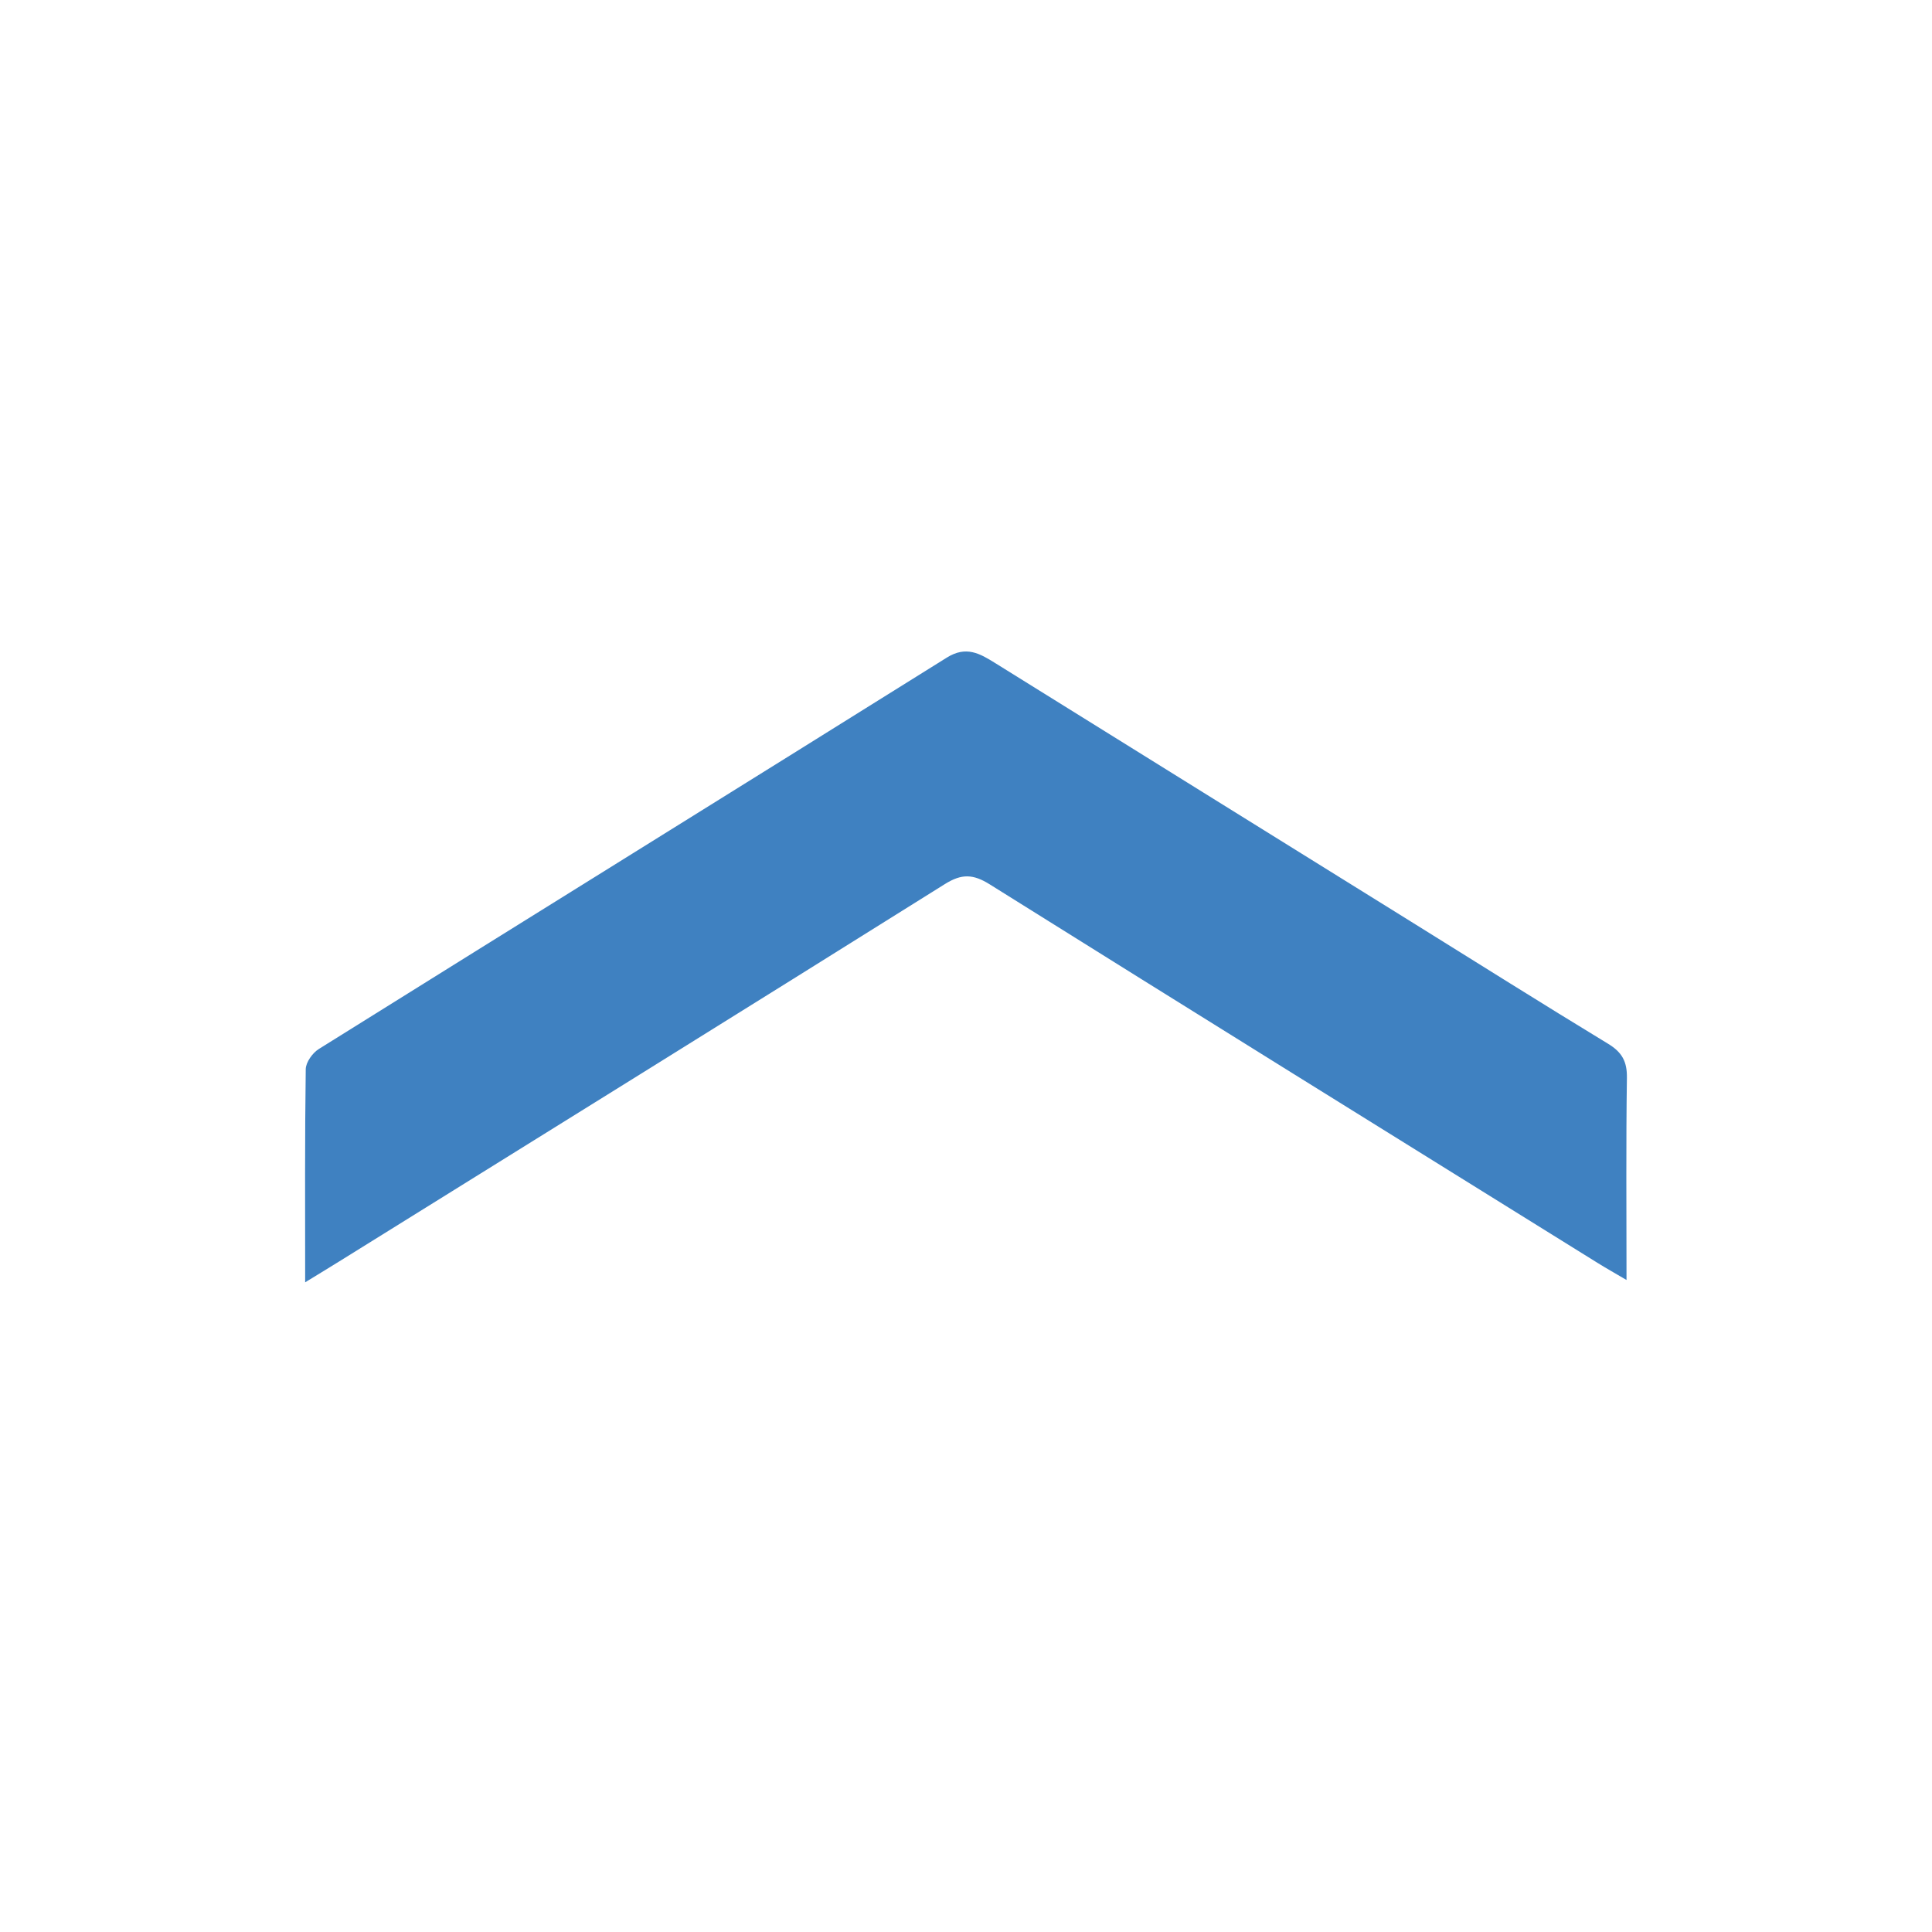 <?xml version="1.0" standalone="no"?><!DOCTYPE svg PUBLIC "-//W3C//DTD SVG 1.1//EN" "http://www.w3.org/Graphics/SVG/1.1/DTD/svg11.dtd"><svg t="1498396364556" class="icon" style="" viewBox="0 0 1024 1024" version="1.1" xmlns="http://www.w3.org/2000/svg" p-id="3278" xmlns:xlink="http://www.w3.org/1999/xlink" width="64" height="64"><defs><style type="text/css"></style></defs><path d="M161.739 679.653c0-39.708-0.201-76.341 0.31-112.962 0.051-3.659 3.587-8.606 6.92-10.689 110.886-69.27 222.01-138.158 332.872-207.465 10.28-6.426 17.532-2.136 25.709 2.954 73.469 45.735 146.984 91.4 220.48 137.09 34.744 21.6 69.36 43.412 104.319 64.659 7.316 4.446 10.074 9.36 9.949 17.978-0.508 34.788-0.211 69.59-0.211 107.21-6.197-3.653-10.833-6.259-15.347-9.064-107.432-66.792-214.921-133.494-322.144-200.621-8.774-5.492-14.845-5.765-23.784-0.165-106.797 66.919-213.888 133.372-320.907 199.939C174.801 671.695 169.652 674.807 161.739 679.653z" p-id="3279" fill="#3f81c1"></path></svg>